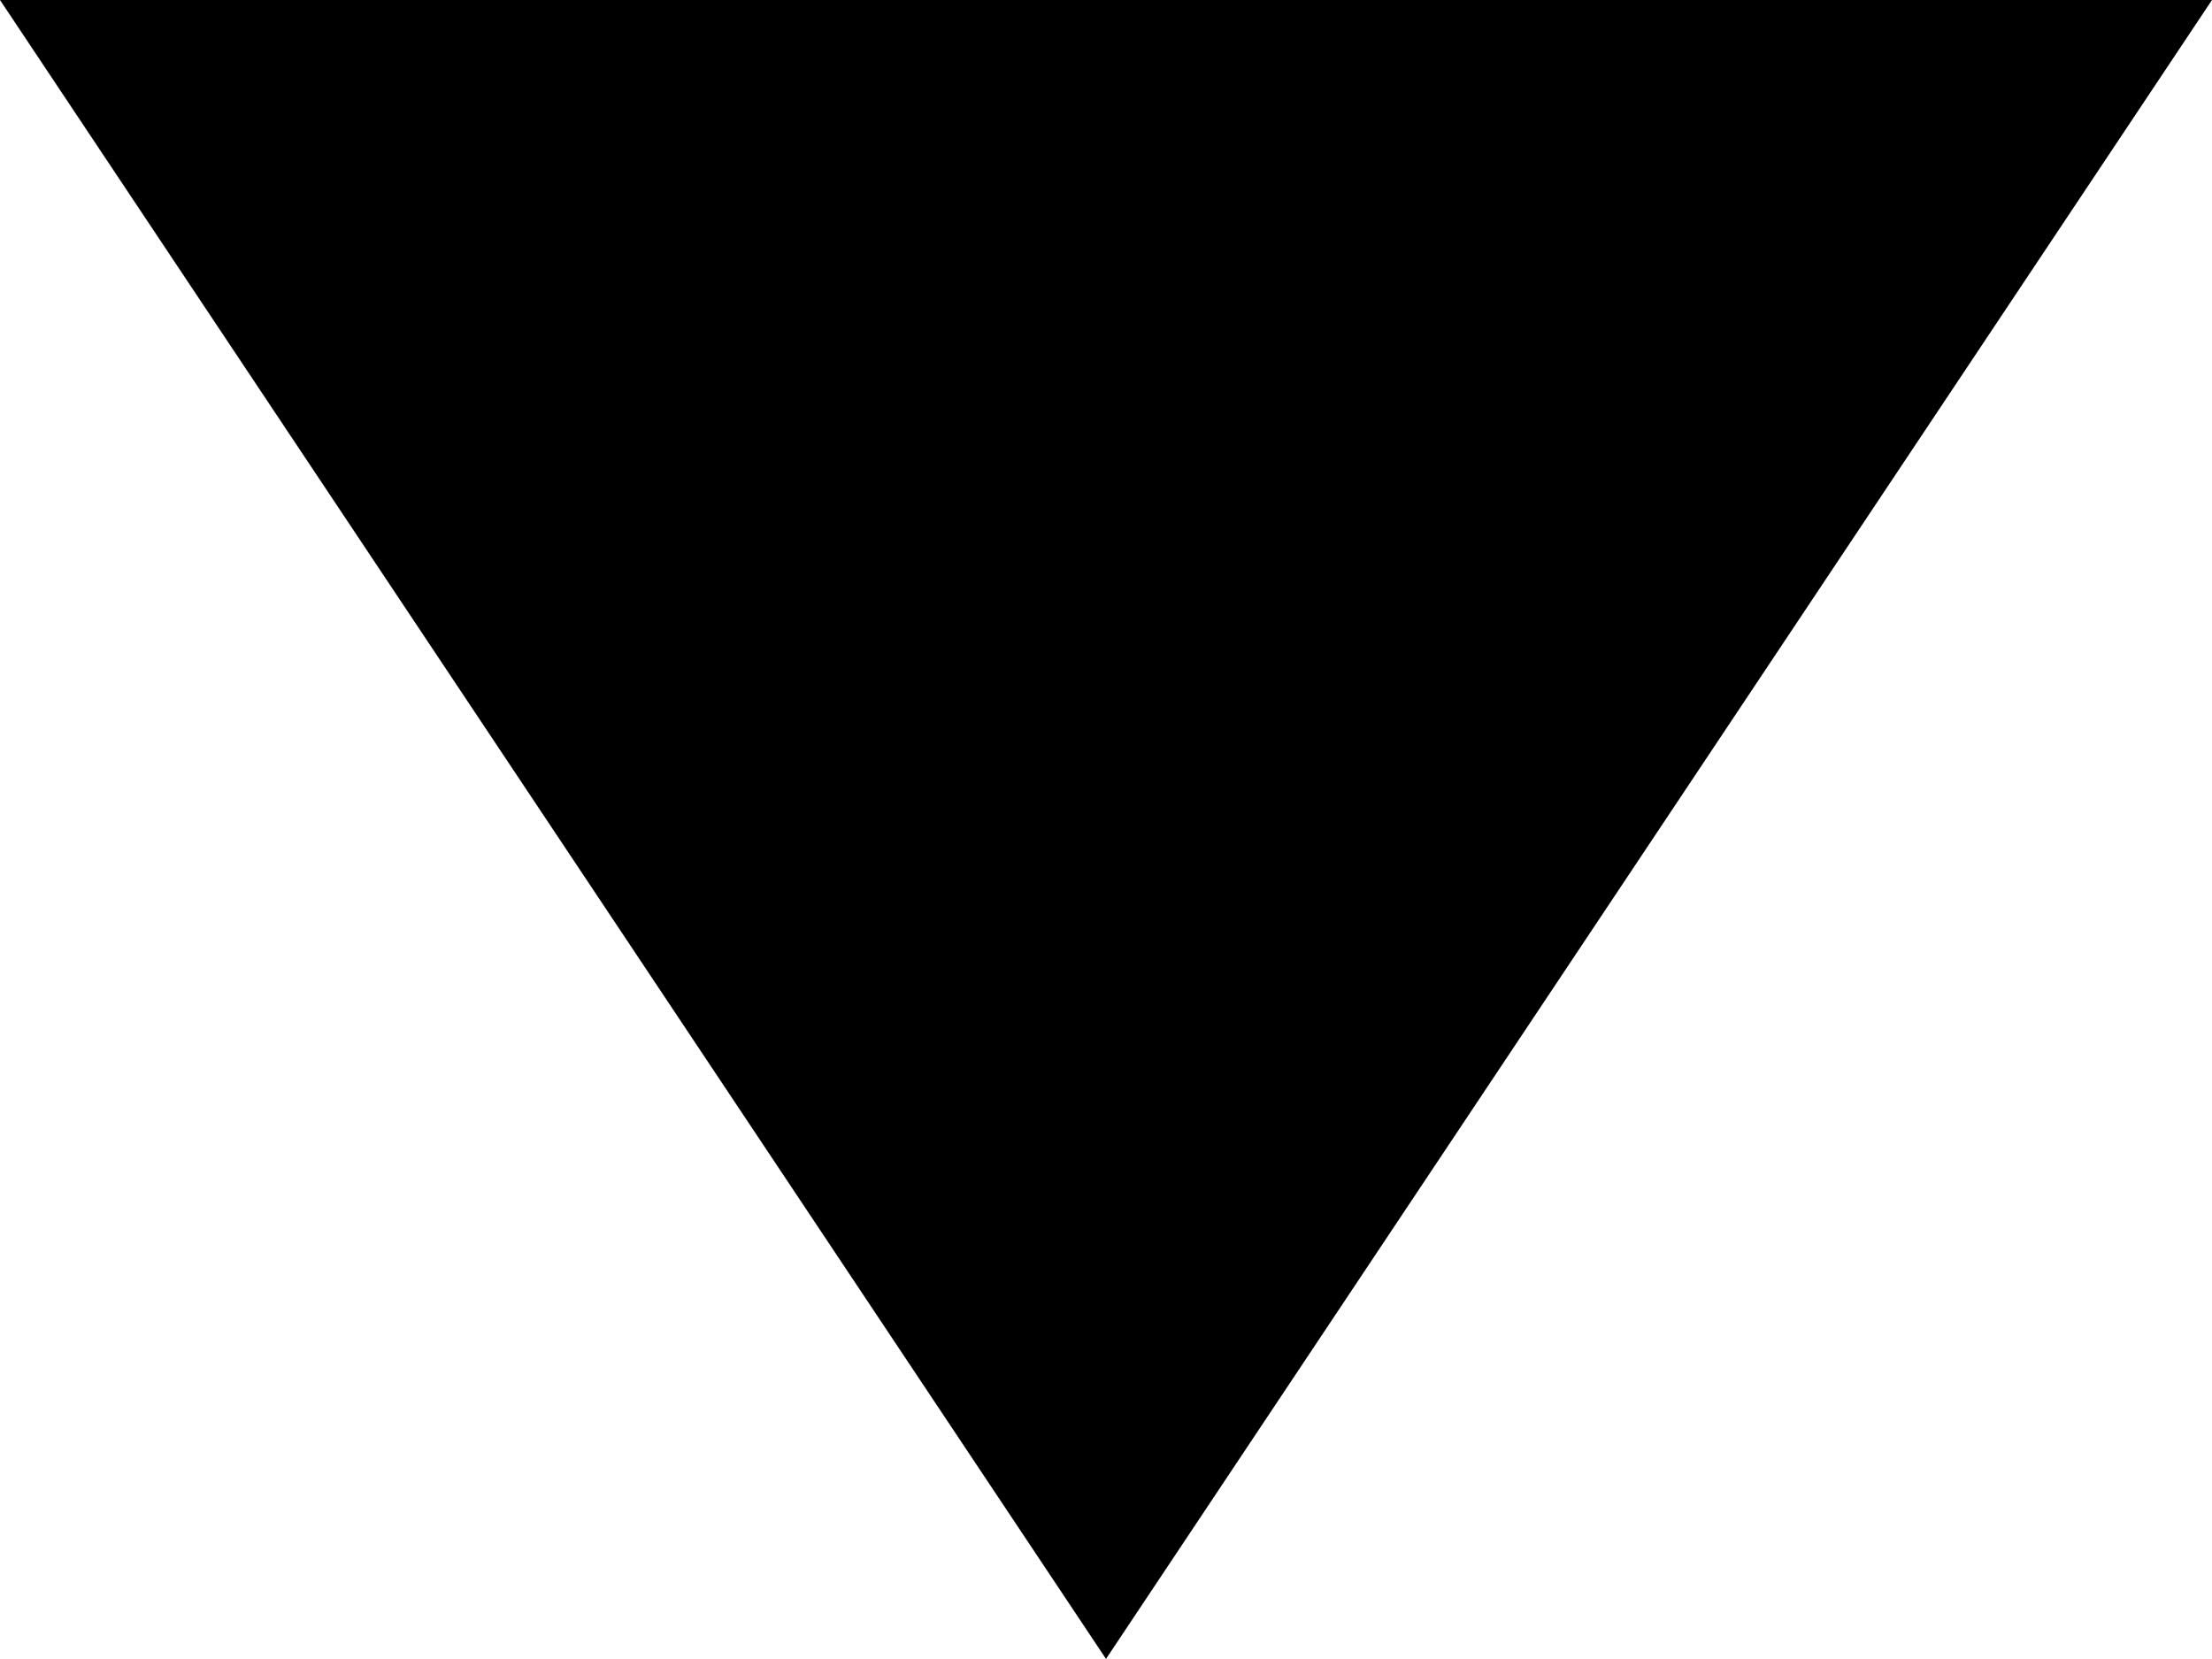 <svg xmlns="http://www.w3.org/2000/svg" width="11.178" height="8.383" viewBox="0 0 11.178 8.383">
    <g id="prefix__play" transform="rotate(90 5.589 5.589)">
        <path id="prefix__play-2" d="M0 0l8.383 5.589L0 11.178z" data-name="play" style="fill: #000000"/>
    </g>
</svg>
